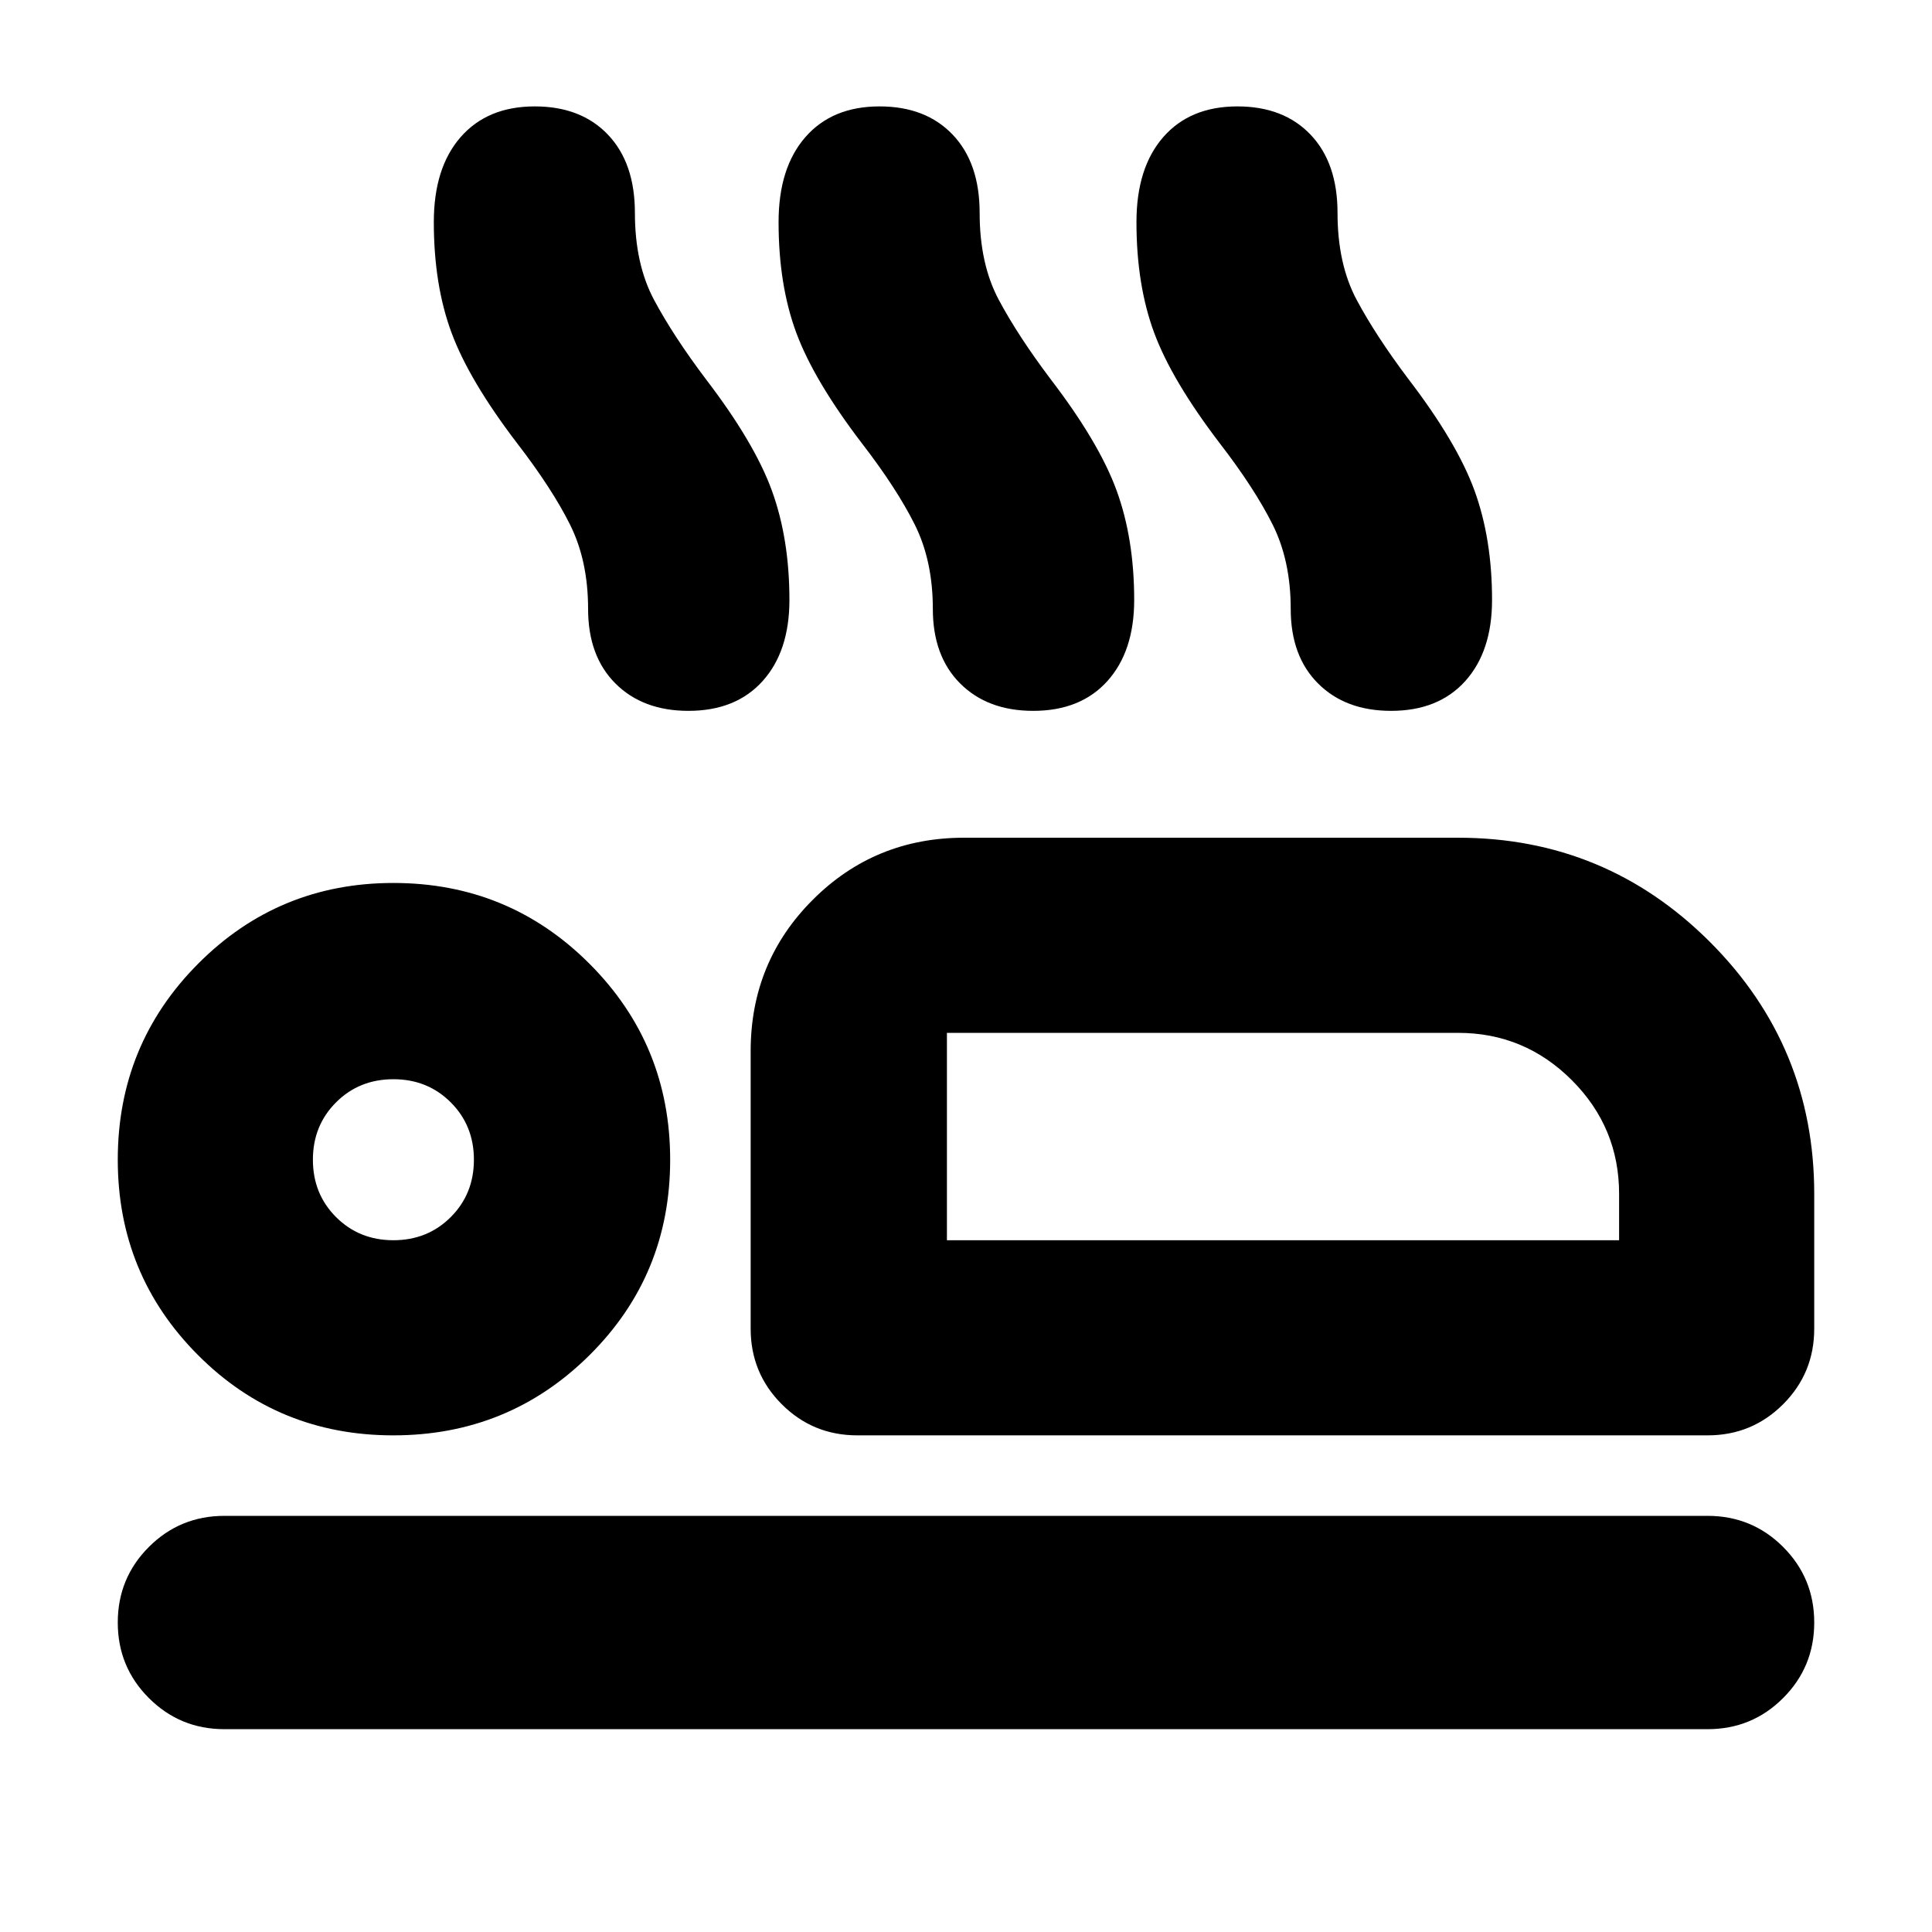 <svg xmlns="http://www.w3.org/2000/svg" height="24" viewBox="0 -960 960 960" width="24"><path d="M256.96-739.74q-23.83-31.22-32.61-54.96-8.79-23.74-8.79-54.95 0-26.98 13.33-42.23 13.33-15.25 36.85-15.25 22.96 0 36.35 14.05t13.39 38.9q0 25.4 9.54 43.24 9.55 17.85 25.55 39.11 24.26 31.66 32.97 55.61 8.72 23.96 8.72 54.31 0 25.54-13.33 40.34-13.32 14.79-36.84 14.79-22.66 0-36.26-13.58-13.61-13.58-13.61-37.03 0-23.96-8.98-41.94-8.98-17.98-26.28-40.41Zm171.3 0q-23.83-31.22-32.61-54.96-8.78-23.74-8.78-54.95 0-26.98 13.33-42.23 13.32-15.25 36.84-15.25 22.96 0 36.35 14.05t13.39 38.9q0 25.4 9.55 43.24 9.54 17.85 25.54 39.11 24.26 31.66 32.98 55.61 8.72 23.96 8.72 54.31 0 25.54-13.33 40.34-13.33 14.79-36.85 14.79-22.65 0-36.26-13.58t-13.61-37.03q0-23.96-8.98-41.94-8.98-17.98-26.28-40.41Zm177.83 0q-23.83-31.22-32.61-54.96-8.78-23.74-8.78-54.95 0-26.98 13.32-42.23 13.33-15.25 36.85-15.25 22.96 0 36.35 14.05t13.39 38.9q0 25.4 9.54 43.24 9.55 17.85 25.55 39.11 24.26 31.66 32.98 55.61 8.71 23.96 8.71 54.31 0 25.54-13.32 40.34-13.33 14.79-36.85 14.79-22.65 0-36.26-13.58t-13.61-37.03q0-23.96-8.98-41.94-8.98-17.98-26.28-40.41ZM426-246.78q-22.09 0-37.54-15.46Q373-277.7 373-299.78v-137.96q0-44.3 30.85-75.15 30.85-30.85 75.15-30.85h245.52q73.35 0 125.15 51.8 51.81 51.81 51.81 125.16v67q0 22.08-15.46 37.54-15.45 15.46-37.54 15.46H426Zm44.52-200V-343.74v-103.04Zm377.96 346H111.52q-22.09 0-37.54-15.46-15.46-15.46-15.46-37.54 0-22.09 15.46-37.55 15.45-15.45 37.54-15.45h736.96q22.09 0 37.54 15.45 15.46 15.46 15.46 37.55 0 22.08-15.46 37.54-15.45 15.46-37.54 15.46Zm-653.04-146q-57.31 0-97.11-39.95-39.81-39.94-39.81-97.01 0-57.3 39.95-97.41 39.94-40.11 97.01-40.11 57.3 0 97.41 40.12T333-383.71q0 57.32-40.12 97.12-40.12 39.81-97.44 39.81Zm.04-96.96q17 0 28.5-11.5t11.5-28.5q0-17-11.5-28.5t-28.5-11.5q-17 0-28.5 11.5t-11.5 28.5q0 17 11.5 28.5t28.5 11.5Zm275.04 0h334v-23.04q0-33-23.5-56.5t-56.5-23.5h-254v103.04Zm-275.04-40Z"/></svg>